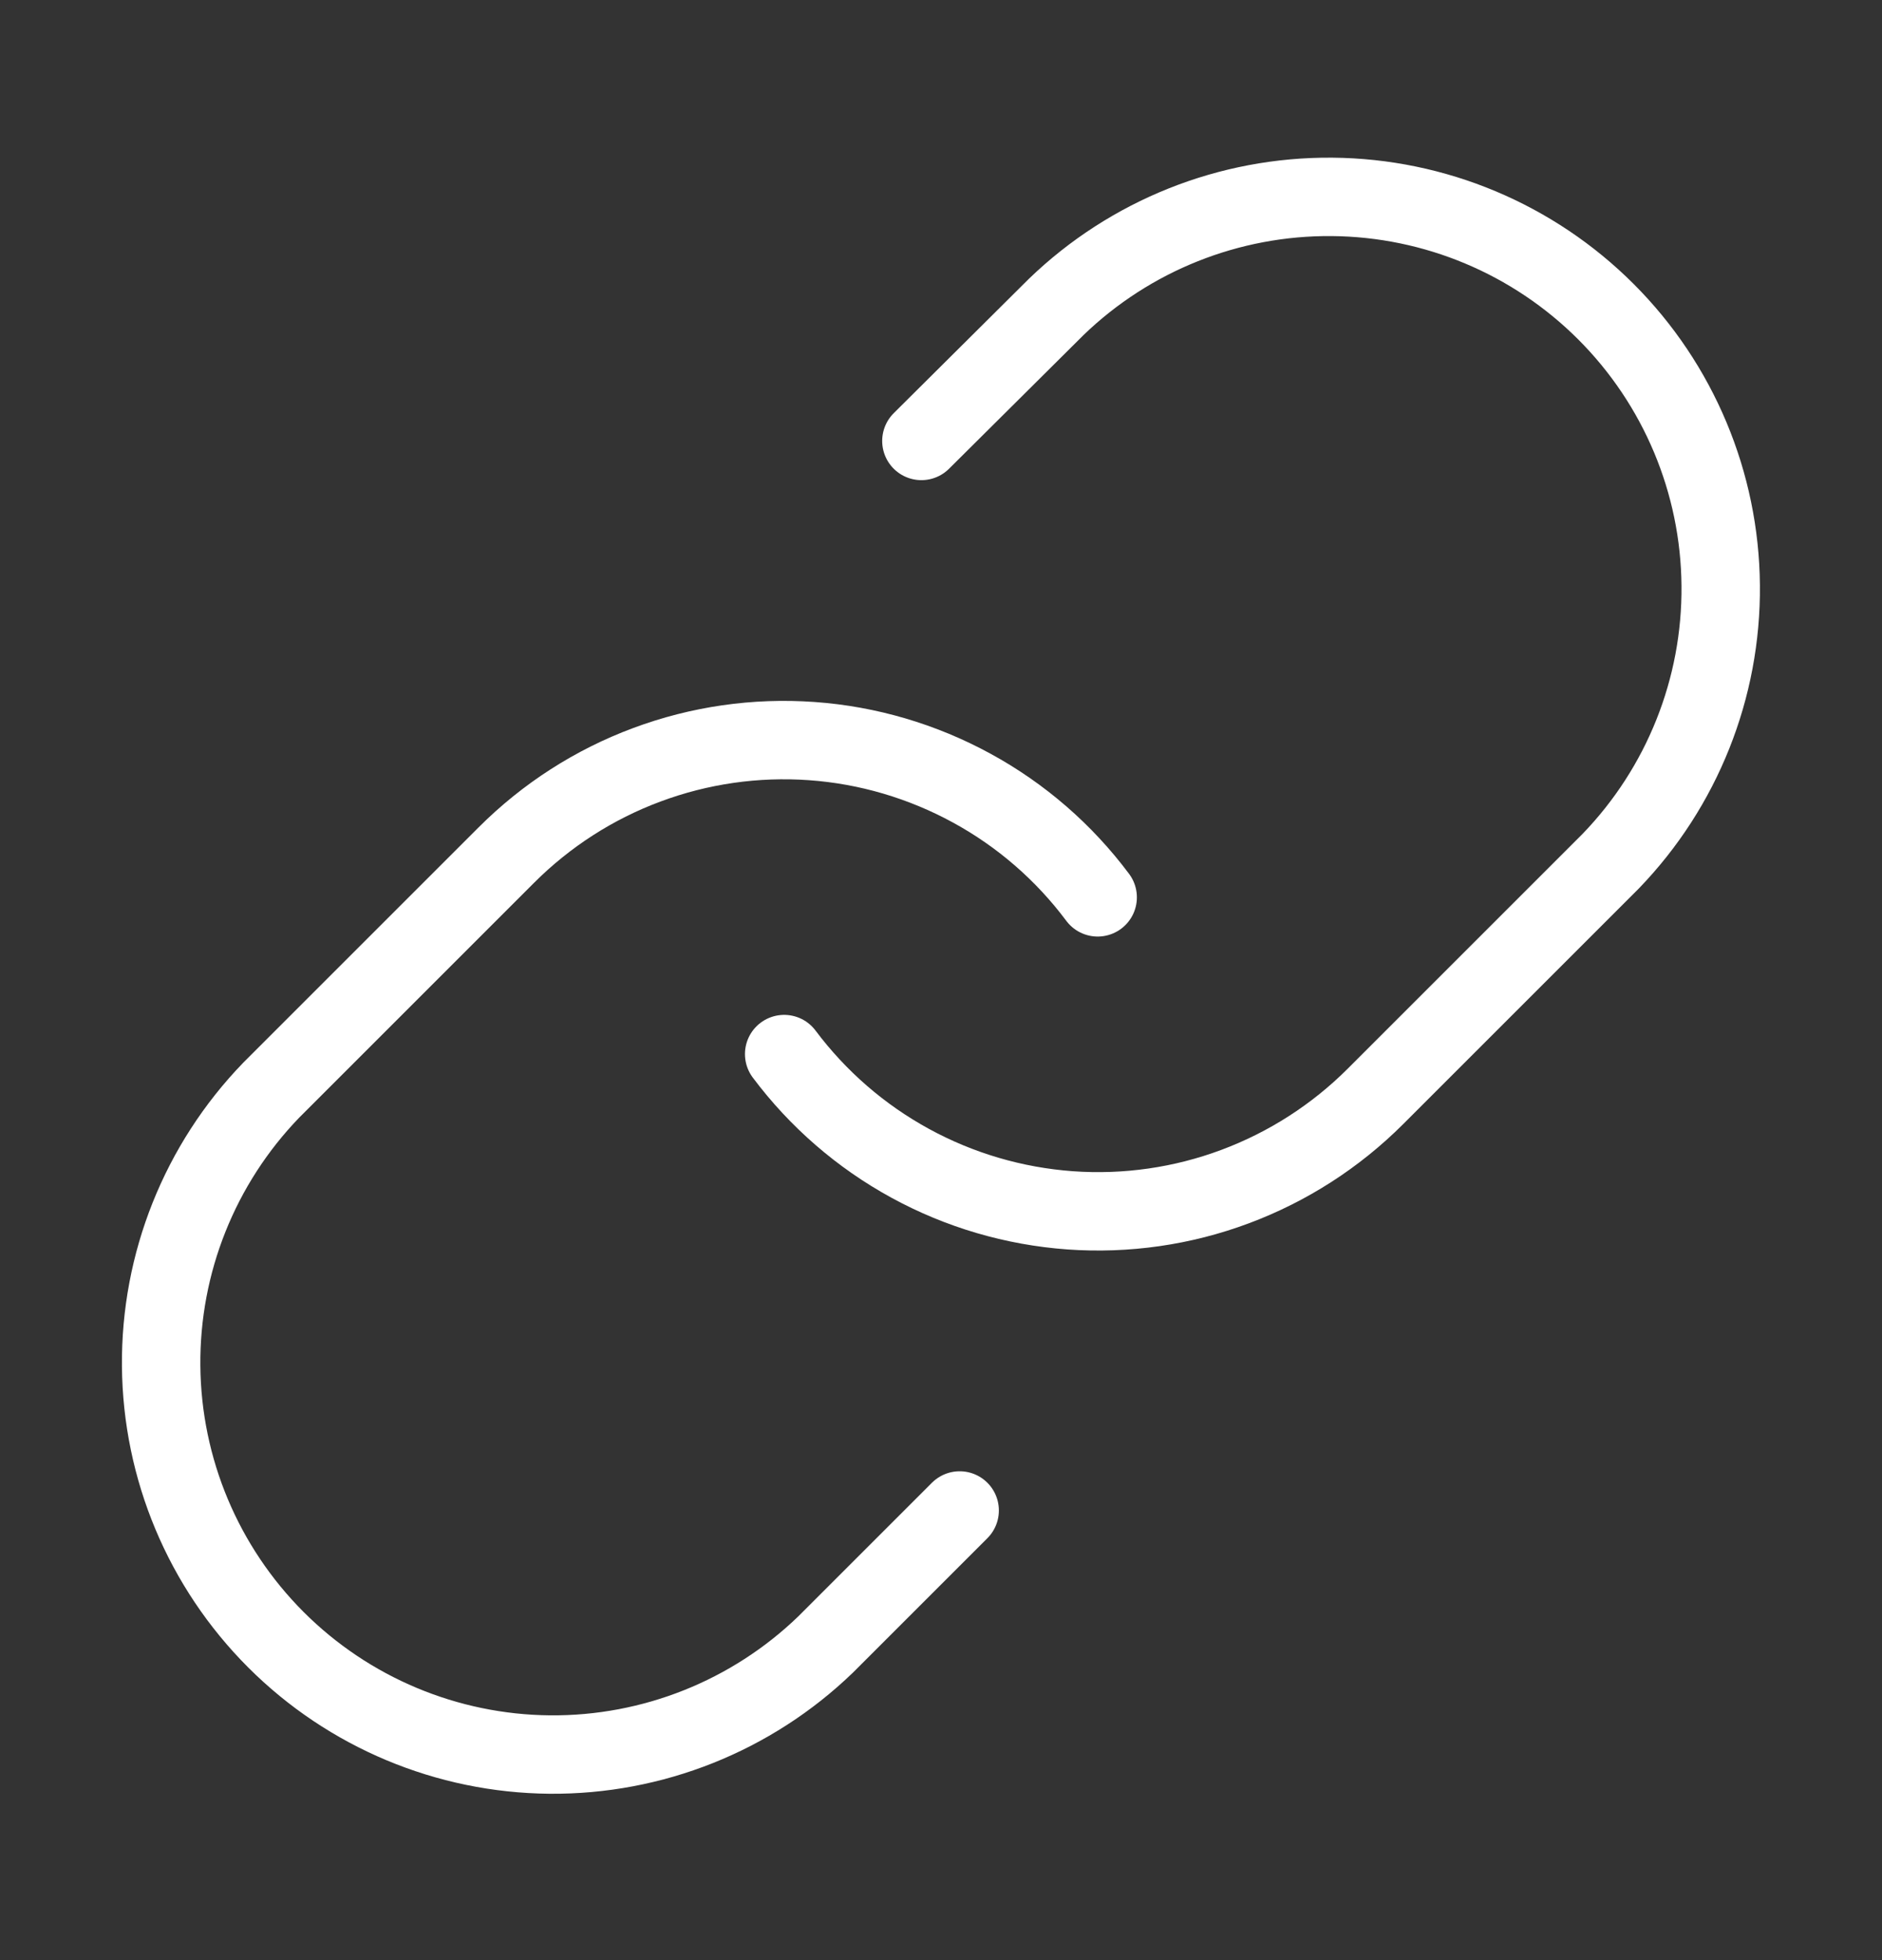 <svg width="24" height="25" viewBox="0 0 24 25" fill="none" xmlns="http://www.w3.org/2000/svg">
<rect x="0" y="0" width="24" height="25" fill="#333333" stroke="none"/>
<path d="M10 13.444C10.43 14.018 10.977 14.493 11.607 14.837C12.236 15.181 12.931 15.385 13.647 15.437C14.362 15.488 15.08 15.385 15.751 15.134C16.423 14.883 17.033 14.491 17.54 13.984L20.54 10.984C21.451 10.041 21.955 8.778 21.943 7.467C21.932 6.156 21.406 4.902 20.479 3.975C19.552 3.048 18.298 2.522 16.987 2.511C15.676 2.5 14.413 3.004 13.47 3.914L11.75 5.624" stroke="white" stroke-linecap="round" stroke-linejoin="round"/>
<path d="M13.998 11.445C13.569 10.87 13.021 10.395 12.392 10.052C11.762 9.708 11.067 9.503 10.352 9.452C9.636 9.401 8.919 9.504 8.247 9.755C7.575 10.005 6.965 10.398 6.458 10.905L3.458 13.905C2.547 14.848 2.043 16.111 2.055 17.422C2.066 18.733 2.592 19.987 3.519 20.914C4.446 21.841 5.7 22.366 7.011 22.378C8.322 22.389 9.585 21.885 10.528 20.975L12.238 19.265" stroke="white" stroke-linecap="round" stroke-linejoin="round"/>
</svg>
